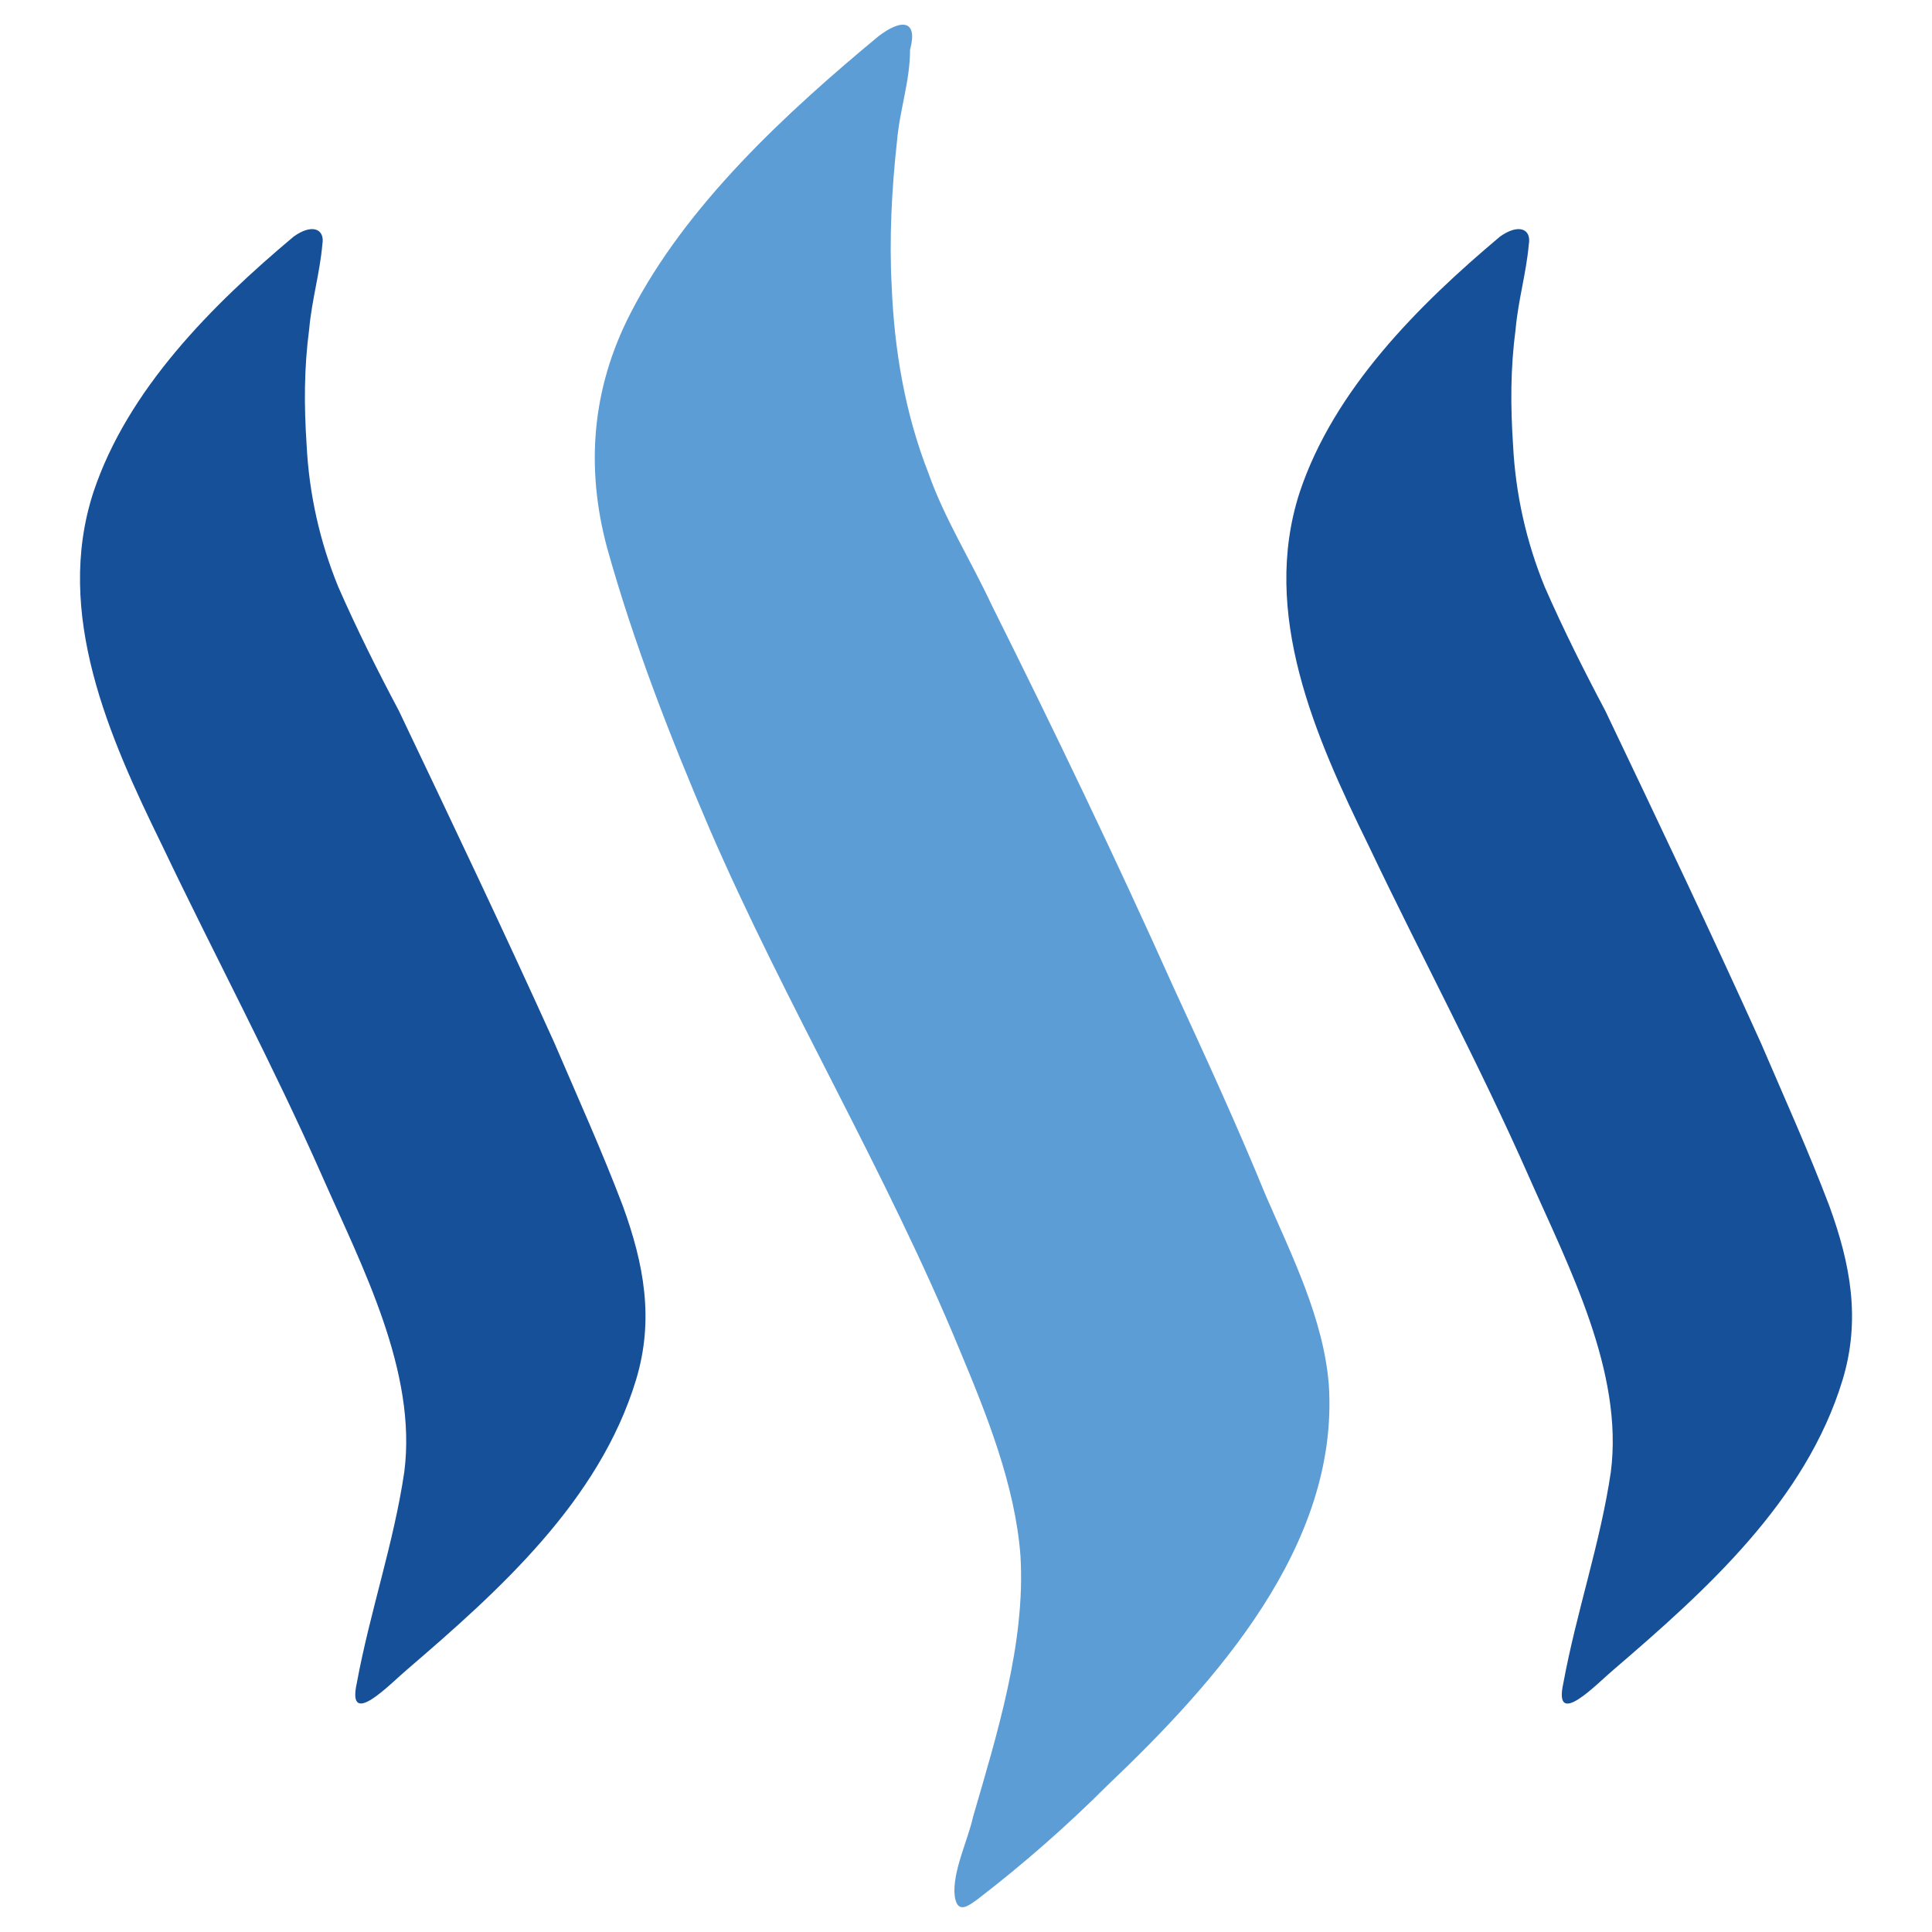 <svg enable-background="new 0 0 2000 2000" viewBox="0 0 2000 2000"
    xmlns="http://www.w3.org/2000/svg">
    <g transform="translate(-58)">
        <path
            d="m362 244.9c-84.5 70.9-171.8 158.1-207.3 264.6-40.9 125.5 16.3 253.7 71 365.4 54.5 114.4 114.5 226.3 166.2 343.5 40.9 92.7 98.1 201.7 84.6 305.5-10.9 73.7-35.5 144.5-49.1 218.2-10.9 49.1 35.5 0 51.8-13.6 95.4-81.9 199-174.5 237.2-300 19-62.7 8.2-120-13.6-180-21.7-57.2-46.4-111.7-71-169.1-51.8-114.6-106.3-229-160.9-343.6-21.7-40.9-43.6-84.6-62.7-128.2-19.2-46.9-30.3-96.6-32.8-147.2-2.7-40.9-2.7-79.1 2.7-120 2.7-30.1 10.9-57.2 13.6-87.3 2.9-16.3-10.7-21.9-29.7-8.2m1248.8 0c-84.5 71-171.8 158.2-207.3 264.5-40.9 125.5 16.3 253.7 71 365.4 54.5 114.6 114.6 226.3 166.4 343.7 40.9 92.7 98.1 201.7 84.6 305.5-10.9 73.7-35.5 144.5-49.1 218.2-10.9 49.1 35.5 0 51.8-13.6 95.4-81.9 199-174.5 237.2-300 19-62.7 8.2-120-13.6-180-21.7-57.2-46.4-111.7-71-169.1-51.8-114.6-106.3-229.1-161-343.7-21.7-40.9-43.6-84.6-62.7-128.2-19.2-46.9-30.3-96.6-32.8-147.2-2.7-40.9-2.7-79.1 2.7-120 2.7-30.1 10.9-57.2 13.6-87.3 3-16.3-10.6-21.9-29.8-8.2"
            fill="#165098" />
        <path
            d="m967.3 37.6c-95.4 79.1-199 174.5-256.4 286.3-40.9 79.1-46.4 161-24.6 242.6 27.3 98.1 65.4 196.3 106.3 291.7 79.1 182.7 182.7 354.5 259.1 539.9 27.3 65.4 57.2 139.1 62.7 212.7 5.4 90-24.6 185.4-49.1 270-5.4 24.6-21.7 57.2-19 81.9 2.7 19 13.6 10.9 24.6 2.7 47-36.2 91.7-75.4 133.6-117.3 111.7-106.3 239.9-248.2 229.1-414.5-5.4-68.2-38.2-133.6-65.4-196.3-30.1-73.5-62.7-144.4-95.4-215.3-59.9-133.6-122.8-264.5-188.1-395.4-21.7-46.4-49.1-90-65.4-136.3-24.6-62.7-35.5-128.2-38.2-193.6-2.7-49.1 0-100.9 5.4-149.9 2.7-32.8 13.6-62.7 13.6-95.4 8.2-30.1-8.1-32.8-32.8-13.8z"
            fill="#5c9dd5" />
    </g>
</svg>